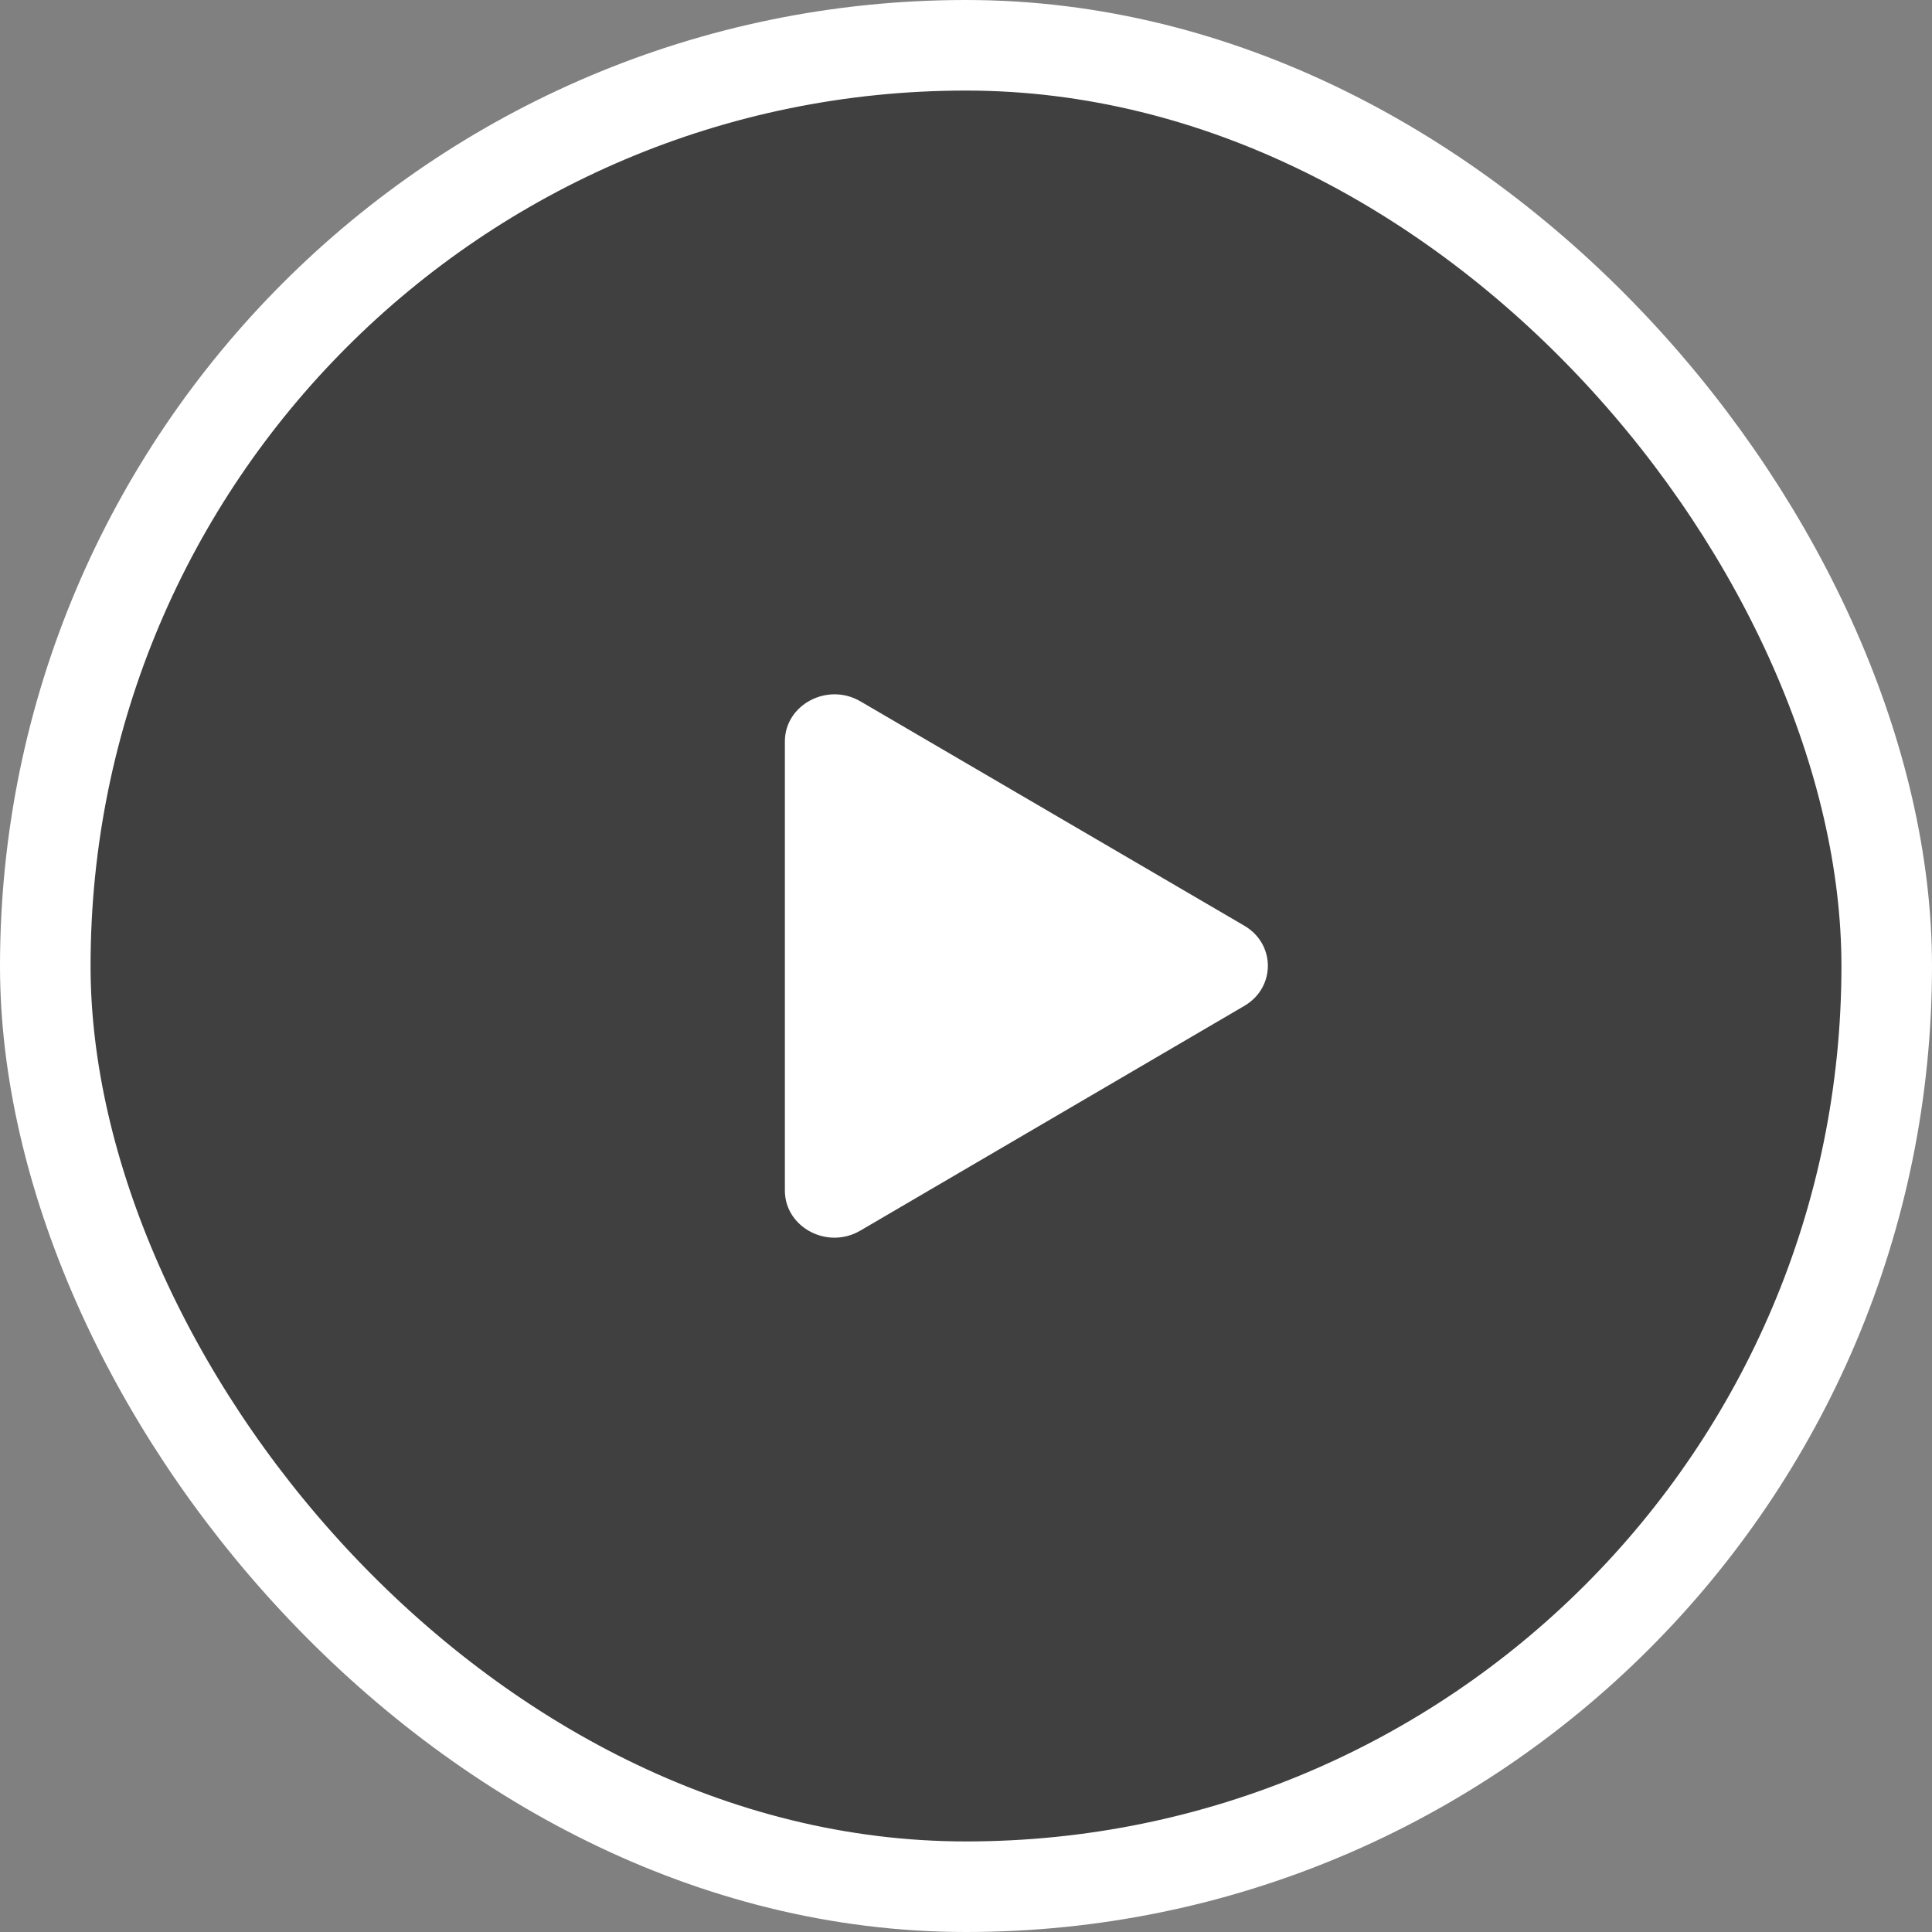 <svg width="64" height="64" viewBox="0 0 64 64" fill="none" xmlns="http://www.w3.org/2000/svg">
<rect x="0" y="0" width="64" height="64" fill="#808080" stroke="none"/>
<rect x="1.5" y="1.5" width="61" height="61" rx="30.5" fill="black" fill-opacity="0.5"/>
<rect x="1.5" y="1.5" width="61" height="61" rx="30.5" stroke="white" stroke-width="3"/>
<path d="M26 24.56V39.437C26 40.659 27.413 41.408 28.504 40.763L41.219 33.322C42.26 32.714 42.26 31.273 41.219 30.665L28.504 23.234C27.413 22.594 26 23.343 26 24.56Z" fill="white"/>
</svg>
